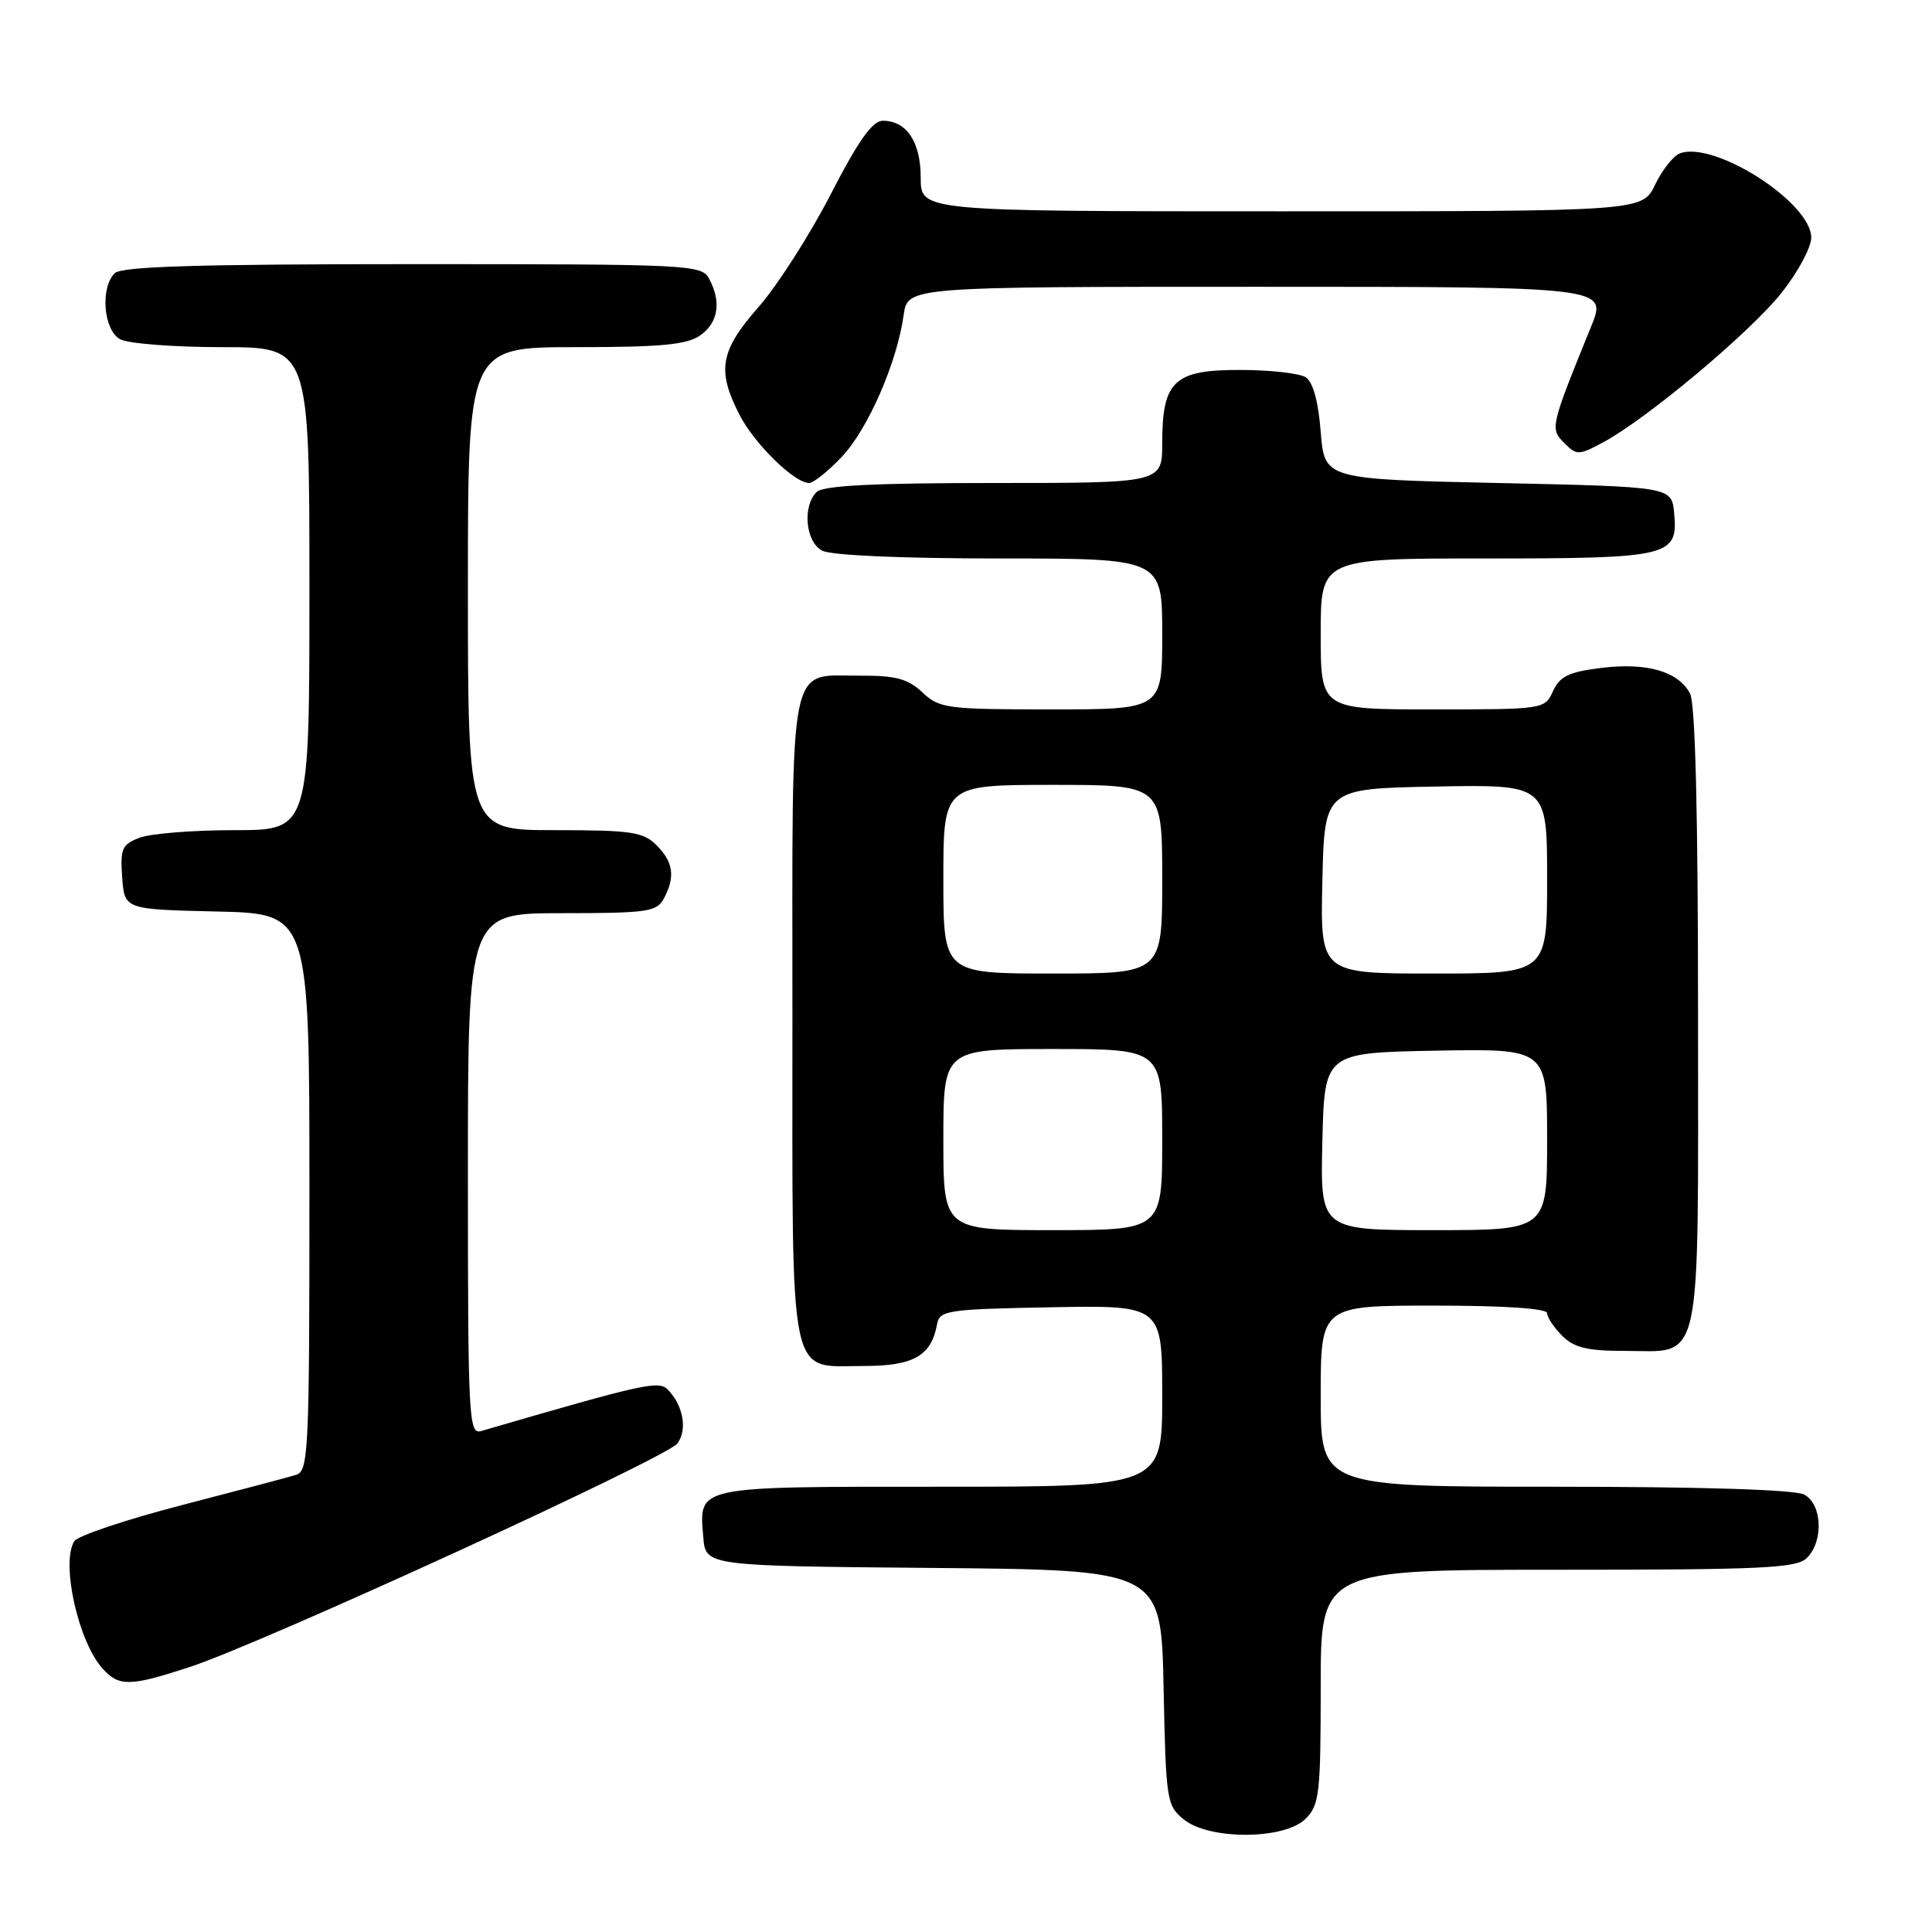 <?xml version="1.0" encoding="UTF-8" standalone="no"?>
<!DOCTYPE svg PUBLIC "-//W3C//DTD SVG 1.1//EN" "http://www.w3.org/Graphics/SVG/1.1/DTD/svg11.dtd" >
<svg xmlns="http://www.w3.org/2000/svg" xmlns:xlink="http://www.w3.org/1999/xlink" version="1.1" viewBox="0 0 256 256">
 <g >
 <path fill="currentColor"
d=" M 173.00 241.00 C 174.83 239.17 175.00 237.67 175.00 223.50 C 175.00 208.00 175.00 208.00 206.43 208.00 C 233.67 208.00 238.07 207.79 239.43 206.43 C 241.66 204.20 241.45 199.31 239.07 198.04 C 237.85 197.39 225.57 197.00 206.07 197.00 C 175.00 197.00 175.00 197.00 175.00 185.00 C 175.00 173.00 175.00 173.00 190.00 173.00 C 199.33 173.00 205.00 173.38 205.00 174.00 C 205.00 174.55 205.90 175.90 207.00 177.00 C 208.57 178.57 210.33 179.00 215.17 179.00 C 225.70 179.00 225.00 182.14 225.00 134.78 C 225.00 107.85 224.64 93.19 223.94 91.89 C 222.37 88.96 218.21 87.76 212.19 88.50 C 207.88 89.03 206.68 89.61 205.78 91.58 C 204.69 93.98 204.57 94.00 189.84 94.00 C 175.00 94.00 175.00 94.00 175.00 84.00 C 175.00 74.00 175.00 74.00 196.81 74.00 C 221.32 74.00 222.38 73.74 221.83 67.96 C 221.50 64.50 221.50 64.50 198.50 64.00 C 175.50 63.50 175.50 63.50 175.00 57.21 C 174.68 53.15 173.97 50.59 173.00 49.98 C 172.17 49.46 168.26 49.02 164.31 49.02 C 155.57 49.00 154.00 50.48 154.00 58.72 C 154.00 64.00 154.00 64.00 131.70 64.00 C 115.69 64.00 109.06 64.34 108.20 65.20 C 106.30 67.10 106.74 71.79 108.93 72.96 C 110.10 73.59 119.48 74.00 132.43 74.00 C 154.00 74.00 154.00 74.00 154.00 84.00 C 154.00 94.00 154.00 94.00 139.31 94.00 C 125.46 94.00 124.49 93.87 122.23 91.75 C 120.30 89.94 118.70 89.51 114.03 89.53 C 104.33 89.59 105.00 86.23 105.00 134.79 C 105.00 184.14 104.36 181.00 114.50 181.00 C 121.04 181.00 123.40 179.65 124.16 175.50 C 124.50 173.62 125.43 173.48 139.26 173.22 C 154.00 172.95 154.00 172.95 154.00 184.97 C 154.00 197.00 154.00 197.00 124.62 197.00 C 91.93 197.00 92.62 196.85 93.19 203.68 C 93.50 207.50 93.50 207.50 123.68 207.76 C 153.86 208.03 153.86 208.03 154.18 223.61 C 154.49 238.58 154.59 239.25 156.86 241.09 C 160.26 243.84 170.22 243.78 173.00 241.00 Z  M 25.08 220.91 C 34.64 217.80 88.30 193.20 89.75 191.27 C 91.10 189.48 90.56 186.32 88.54 184.18 C 87.31 182.88 85.60 183.26 63.75 189.62 C 62.11 190.10 62.00 188.02 62.00 155.57 C 62.00 121.00 62.00 121.00 74.46 121.00 C 85.76 121.00 87.03 120.82 87.96 119.07 C 89.50 116.20 89.23 114.23 87.00 112.00 C 85.23 110.23 83.67 110.00 73.50 110.00 C 62.00 110.00 62.00 110.00 62.00 78.00 C 62.00 46.00 62.00 46.00 76.28 46.00 C 87.58 46.00 91.02 45.68 92.78 44.44 C 95.18 42.76 95.61 40.01 93.96 36.93 C 92.97 35.07 91.47 35.00 54.66 35.00 C 26.24 35.00 16.09 35.31 15.20 36.20 C 13.25 38.15 13.72 43.78 15.93 44.96 C 17.00 45.53 23.07 46.00 29.43 46.00 C 41.00 46.00 41.00 46.00 41.00 78.00 C 41.00 110.00 41.00 110.00 31.07 110.00 C 25.60 110.00 19.95 110.45 18.51 111.00 C 16.16 111.89 15.92 112.45 16.19 116.25 C 16.50 120.50 16.50 120.50 28.75 120.78 C 41.00 121.06 41.00 121.06 41.00 157.96 C 41.00 192.23 40.88 194.90 39.25 195.42 C 38.29 195.72 31.46 197.53 24.08 199.44 C 16.71 201.35 10.30 203.50 9.85 204.21 C 8.04 207.06 10.36 217.53 13.59 221.09 C 15.77 223.51 17.19 223.48 25.08 220.91 Z  M 111.56 60.51 C 115.03 56.83 118.85 48.06 119.74 41.75 C 120.26 38.00 120.26 38.00 166.62 38.00 C 212.97 38.00 212.97 38.00 210.84 43.25 C 205.42 56.58 205.37 56.79 207.27 58.70 C 208.93 60.36 209.19 60.35 212.46 58.59 C 218.30 55.44 231.97 43.98 236.09 38.77 C 238.24 36.05 240.00 32.77 240.00 31.49 C 240.00 26.83 227.12 18.59 222.57 20.33 C 221.71 20.67 220.24 22.53 219.31 24.47 C 217.63 28.00 217.63 28.00 169.81 28.00 C 122.00 28.00 122.00 28.00 122.00 23.57 C 122.00 18.80 120.14 16.00 116.97 16.00 C 115.60 16.00 113.73 18.64 110.07 25.75 C 107.31 31.11 103.02 37.82 100.53 40.66 C 95.42 46.48 94.96 49.04 97.96 54.91 C 99.92 58.77 105.25 64.00 107.21 64.00 C 107.79 64.00 109.75 62.43 111.56 60.51 Z  M 125.00 151.00 C 125.00 139.00 125.00 139.00 139.50 139.00 C 154.00 139.00 154.00 139.00 154.00 151.00 C 154.00 163.00 154.00 163.00 139.50 163.00 C 125.00 163.00 125.00 163.00 125.00 151.00 Z  M 175.22 151.25 C 175.50 139.50 175.50 139.50 190.25 139.22 C 205.00 138.95 205.00 138.95 205.00 150.97 C 205.00 163.00 205.00 163.00 189.97 163.00 C 174.94 163.00 174.94 163.00 175.22 151.25 Z  M 125.00 116.50 C 125.00 104.00 125.00 104.00 139.50 104.00 C 154.00 104.00 154.00 104.00 154.00 116.50 C 154.00 129.00 154.00 129.00 139.50 129.00 C 125.00 129.00 125.00 129.00 125.00 116.50 Z  M 175.22 116.75 C 175.50 104.50 175.50 104.50 190.25 104.22 C 205.00 103.95 205.00 103.95 205.00 116.47 C 205.00 129.00 205.00 129.00 189.97 129.00 C 174.94 129.00 174.94 129.00 175.22 116.75 Z "/>
</g>
</svg>